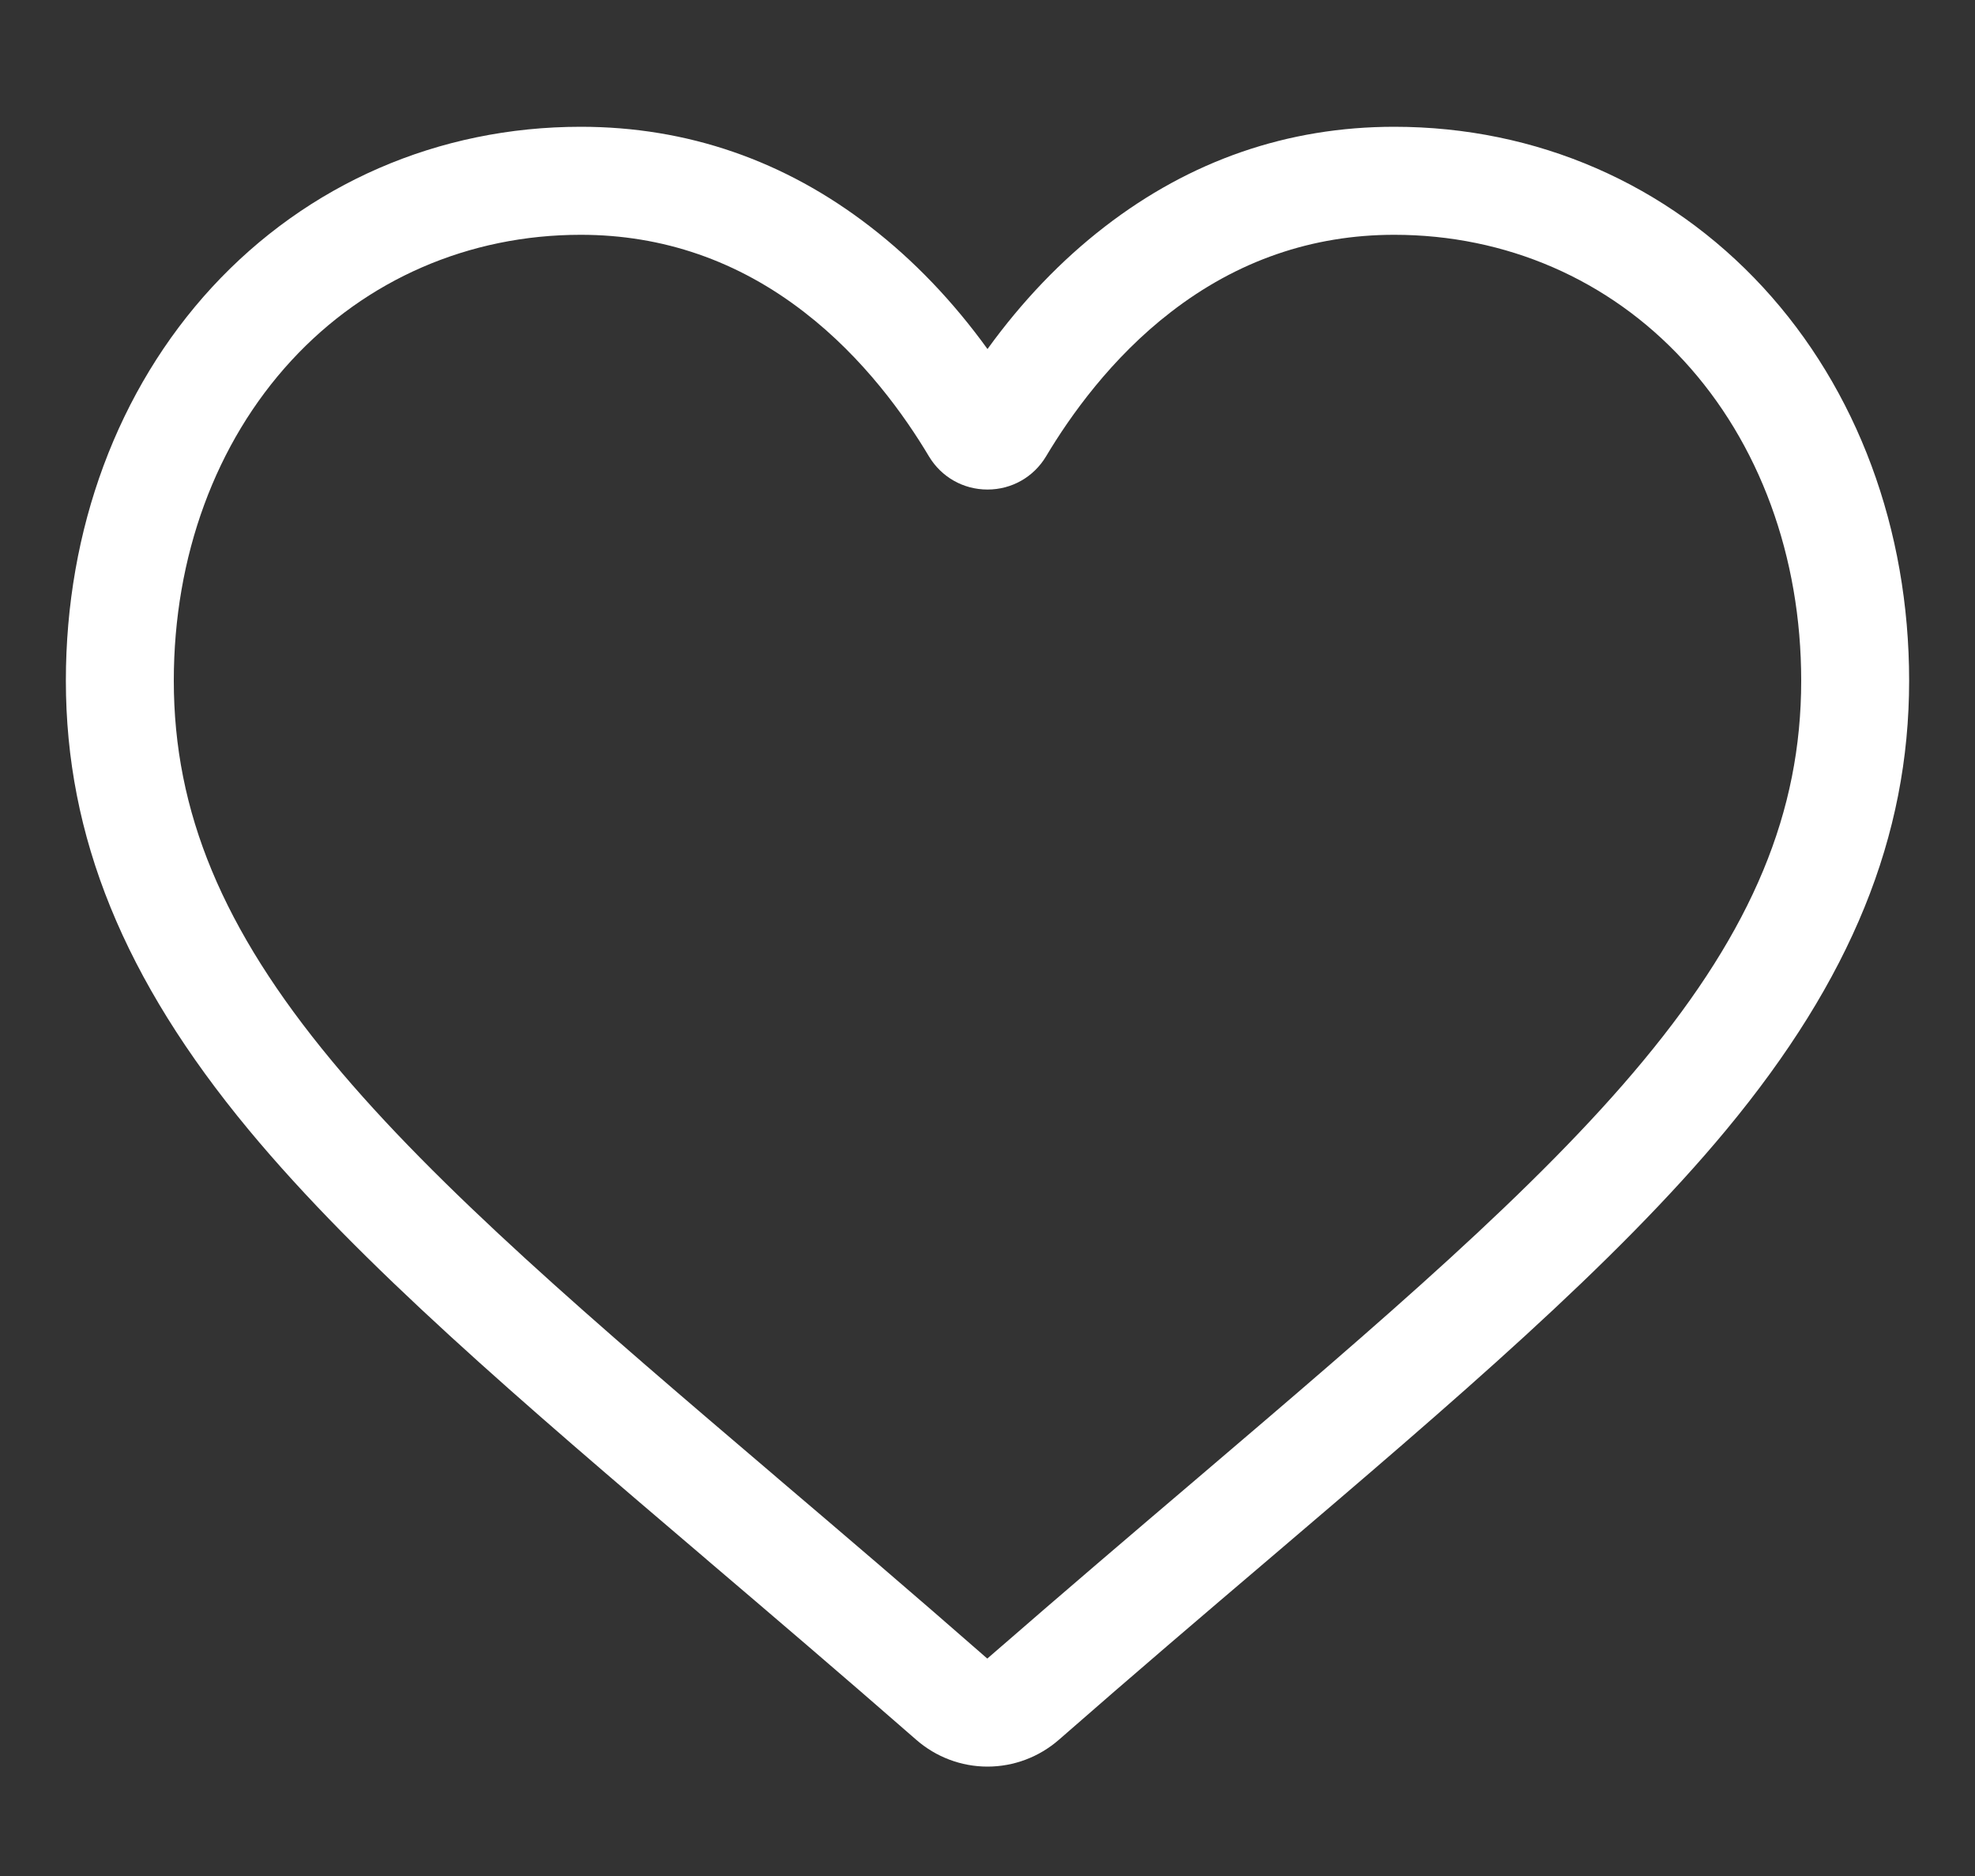<svg width="20" height="19" viewBox="0 0 20 19" fill="none" xmlns="http://www.w3.org/2000/svg">
<rect x="0" y="0" width="20" height="19" fill="#333333" stroke="none"/>
<g clip-path="url(#clip0_3_2226)">
<path d="M10 17.892C9.734 17.892 9.478 17.795 9.278 17.62C8.524 16.961 7.797 16.341 7.156 15.795L7.153 15.792C5.272 14.189 3.648 12.805 2.518 11.442C1.255 9.918 0.667 8.473 0.667 6.894C0.667 5.36 1.193 3.945 2.147 2.909C3.114 1.861 4.44 1.284 5.881 1.284C6.959 1.284 7.946 1.625 8.814 2.297C9.253 2.636 9.65 3.051 10 3.535C10.35 3.051 10.747 2.636 11.186 2.297C12.055 1.625 13.041 1.284 14.119 1.284C15.56 1.284 16.886 1.861 17.853 2.909C18.808 3.945 19.333 5.36 19.333 6.894C19.333 8.473 18.745 9.918 17.482 11.442C16.352 12.805 14.728 14.189 12.848 15.792C12.205 16.339 11.477 16.96 10.722 17.621C10.522 17.795 10.266 17.892 10 17.892ZM5.881 2.378C4.749 2.378 3.708 2.83 2.951 3.651C2.183 4.484 1.76 5.636 1.76 6.894C1.76 8.222 2.253 9.409 3.36 10.744C4.429 12.035 6.02 13.39 7.862 14.96L7.865 14.963C8.509 15.511 9.239 16.133 9.998 16.798C10.763 16.132 11.494 15.509 12.139 14.96C13.98 13.39 15.571 12.035 16.64 10.744C17.747 9.409 18.24 8.222 18.24 6.894C18.24 5.636 17.817 4.484 17.049 3.651C16.292 2.83 15.251 2.378 14.119 2.378C13.289 2.378 12.527 2.641 11.855 3.162C11.255 3.625 10.838 4.211 10.593 4.622C10.467 4.832 10.245 4.958 10 4.958C9.755 4.958 9.533 4.832 9.407 4.622C9.162 4.211 8.745 3.625 8.145 3.162C7.473 2.641 6.711 2.378 5.881 2.378Z" fill="white"/>
</g>
<defs>
<clipPath id="clip0_3_2226">
<rect width="18.667" height="18.667" fill="white" transform="translate(0.667 0.263)"/>
</clipPath>
</defs>
</svg>
